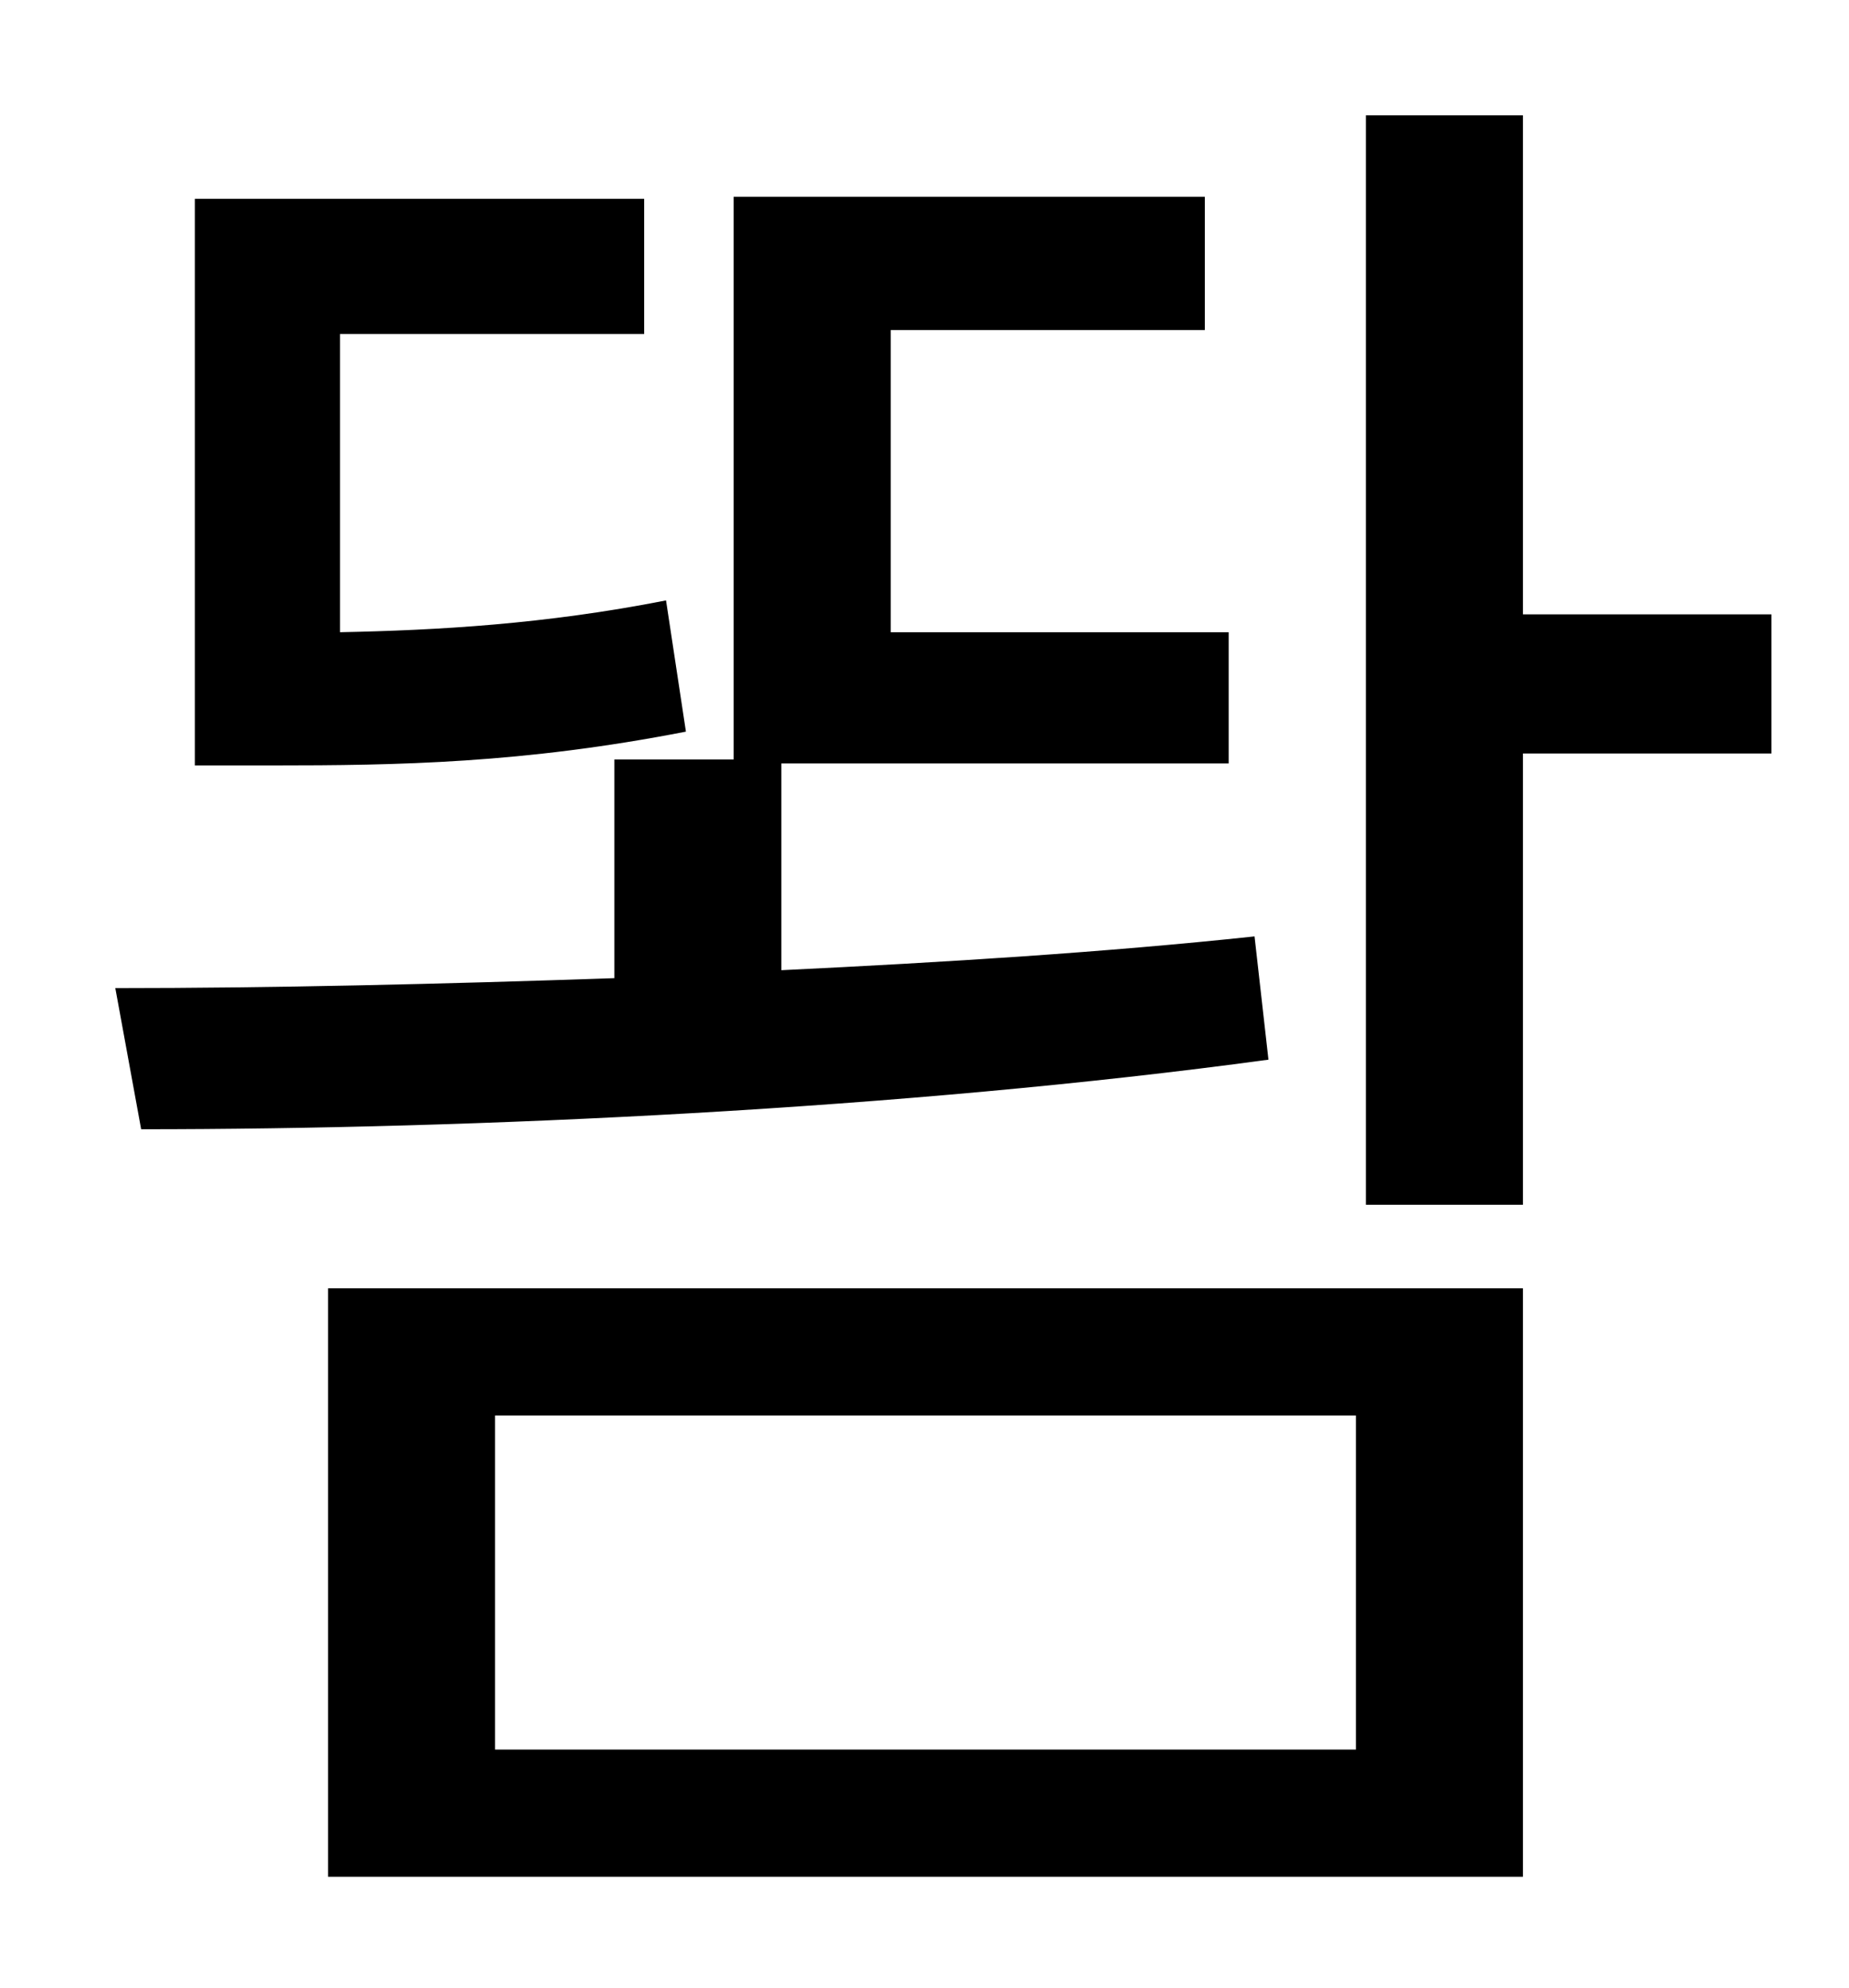 <?xml version="1.0" standalone="no"?>
<!DOCTYPE svg PUBLIC "-//W3C//DTD SVG 1.1//EN" "http://www.w3.org/Graphics/SVG/1.1/DTD/svg11.dtd" >
<svg xmlns="http://www.w3.org/2000/svg" xmlns:xlink="http://www.w3.org/1999/xlink" version="1.1" viewBox="-10 0 930 1000">
   <path fill="currentColor"
d="M325 302l10 66c-82 16 -145 17 -208 17h-39v-285h226v68h-153v150c49 -1 103 -4 164 -16zM621 471l7 62c-184 25 -399 35 -567 35l-13 -71c78 0 164 -2 251 -5v-110h60v-283h237v67h-158v152h170v66h-225v104c83 -4 163 -9 238 -17zM239 712v168h433v-168h-433zM155 944
v-296h601v296h-601zM881 309v70h-125v227h-79v-548h79v251h125z" />
</svg>
